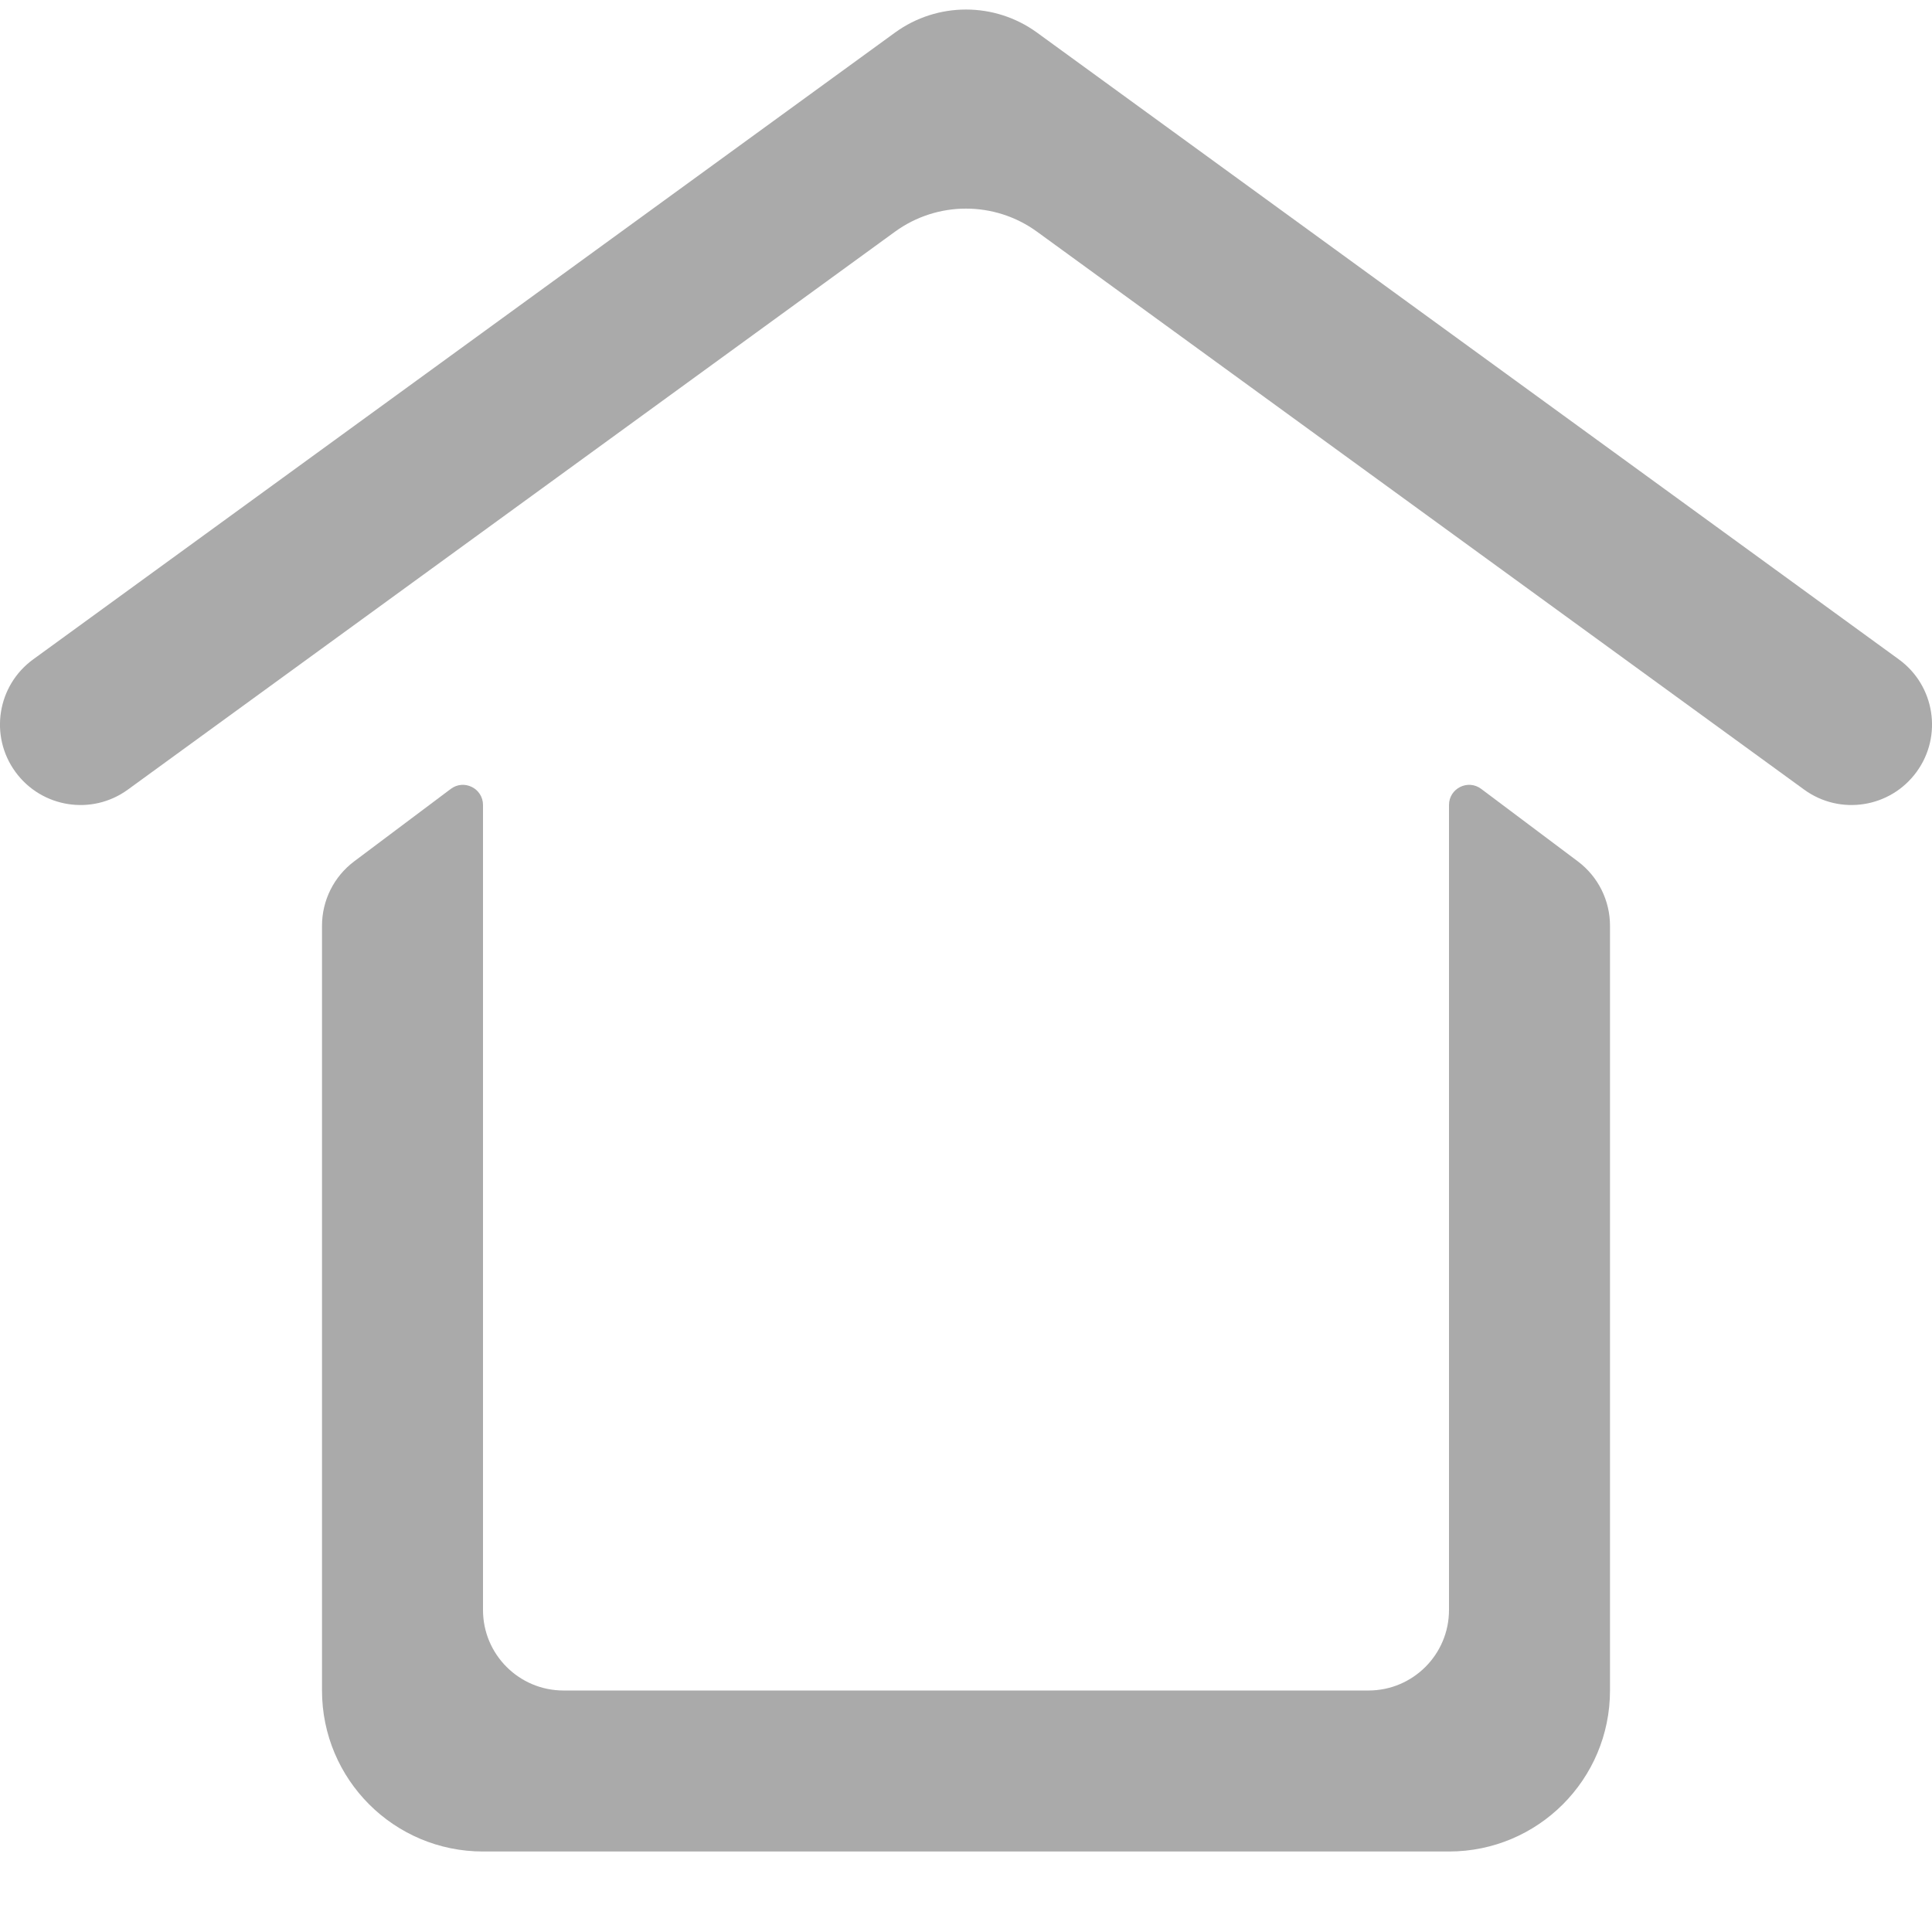 <svg width="24" height="24" viewBox="0 0 24 24" fill="none" xmlns="http://www.w3.org/2000/svg">
<path d="M12.882 0.405C12.356 0.023 11.644 0.023 11.118 0.405L0.412 8.191C-0.035 8.516 -0.134 9.142 0.191 9.588C0.516 10.035 1.142 10.134 1.588 9.809L11.118 2.878C11.644 2.496 12.356 2.496 12.882 2.878L22.412 9.809C22.859 10.134 23.484 10.035 23.809 9.588C24.134 9.142 24.035 8.516 23.588 8.191L12.882 0.405Z" fill="#AAAAAA"/>
<path d="M4.4 10.7C4.148 10.889 4 11.185 4 11.5V21C4 22.105 4.895 23 6 23H18C19.105 23 20 22.105 20 21V11.5C20 11.185 19.852 10.889 19.6 10.7L18.4 9.8C18.235 9.676 18 9.794 18 10V20C18 20.552 17.552 21 17 21H7C6.448 21 6 20.552 6 20V10C6 9.794 5.765 9.676 5.6 9.8L4.4 10.7Z" fill="#AAAAAA"/>
</svg>
